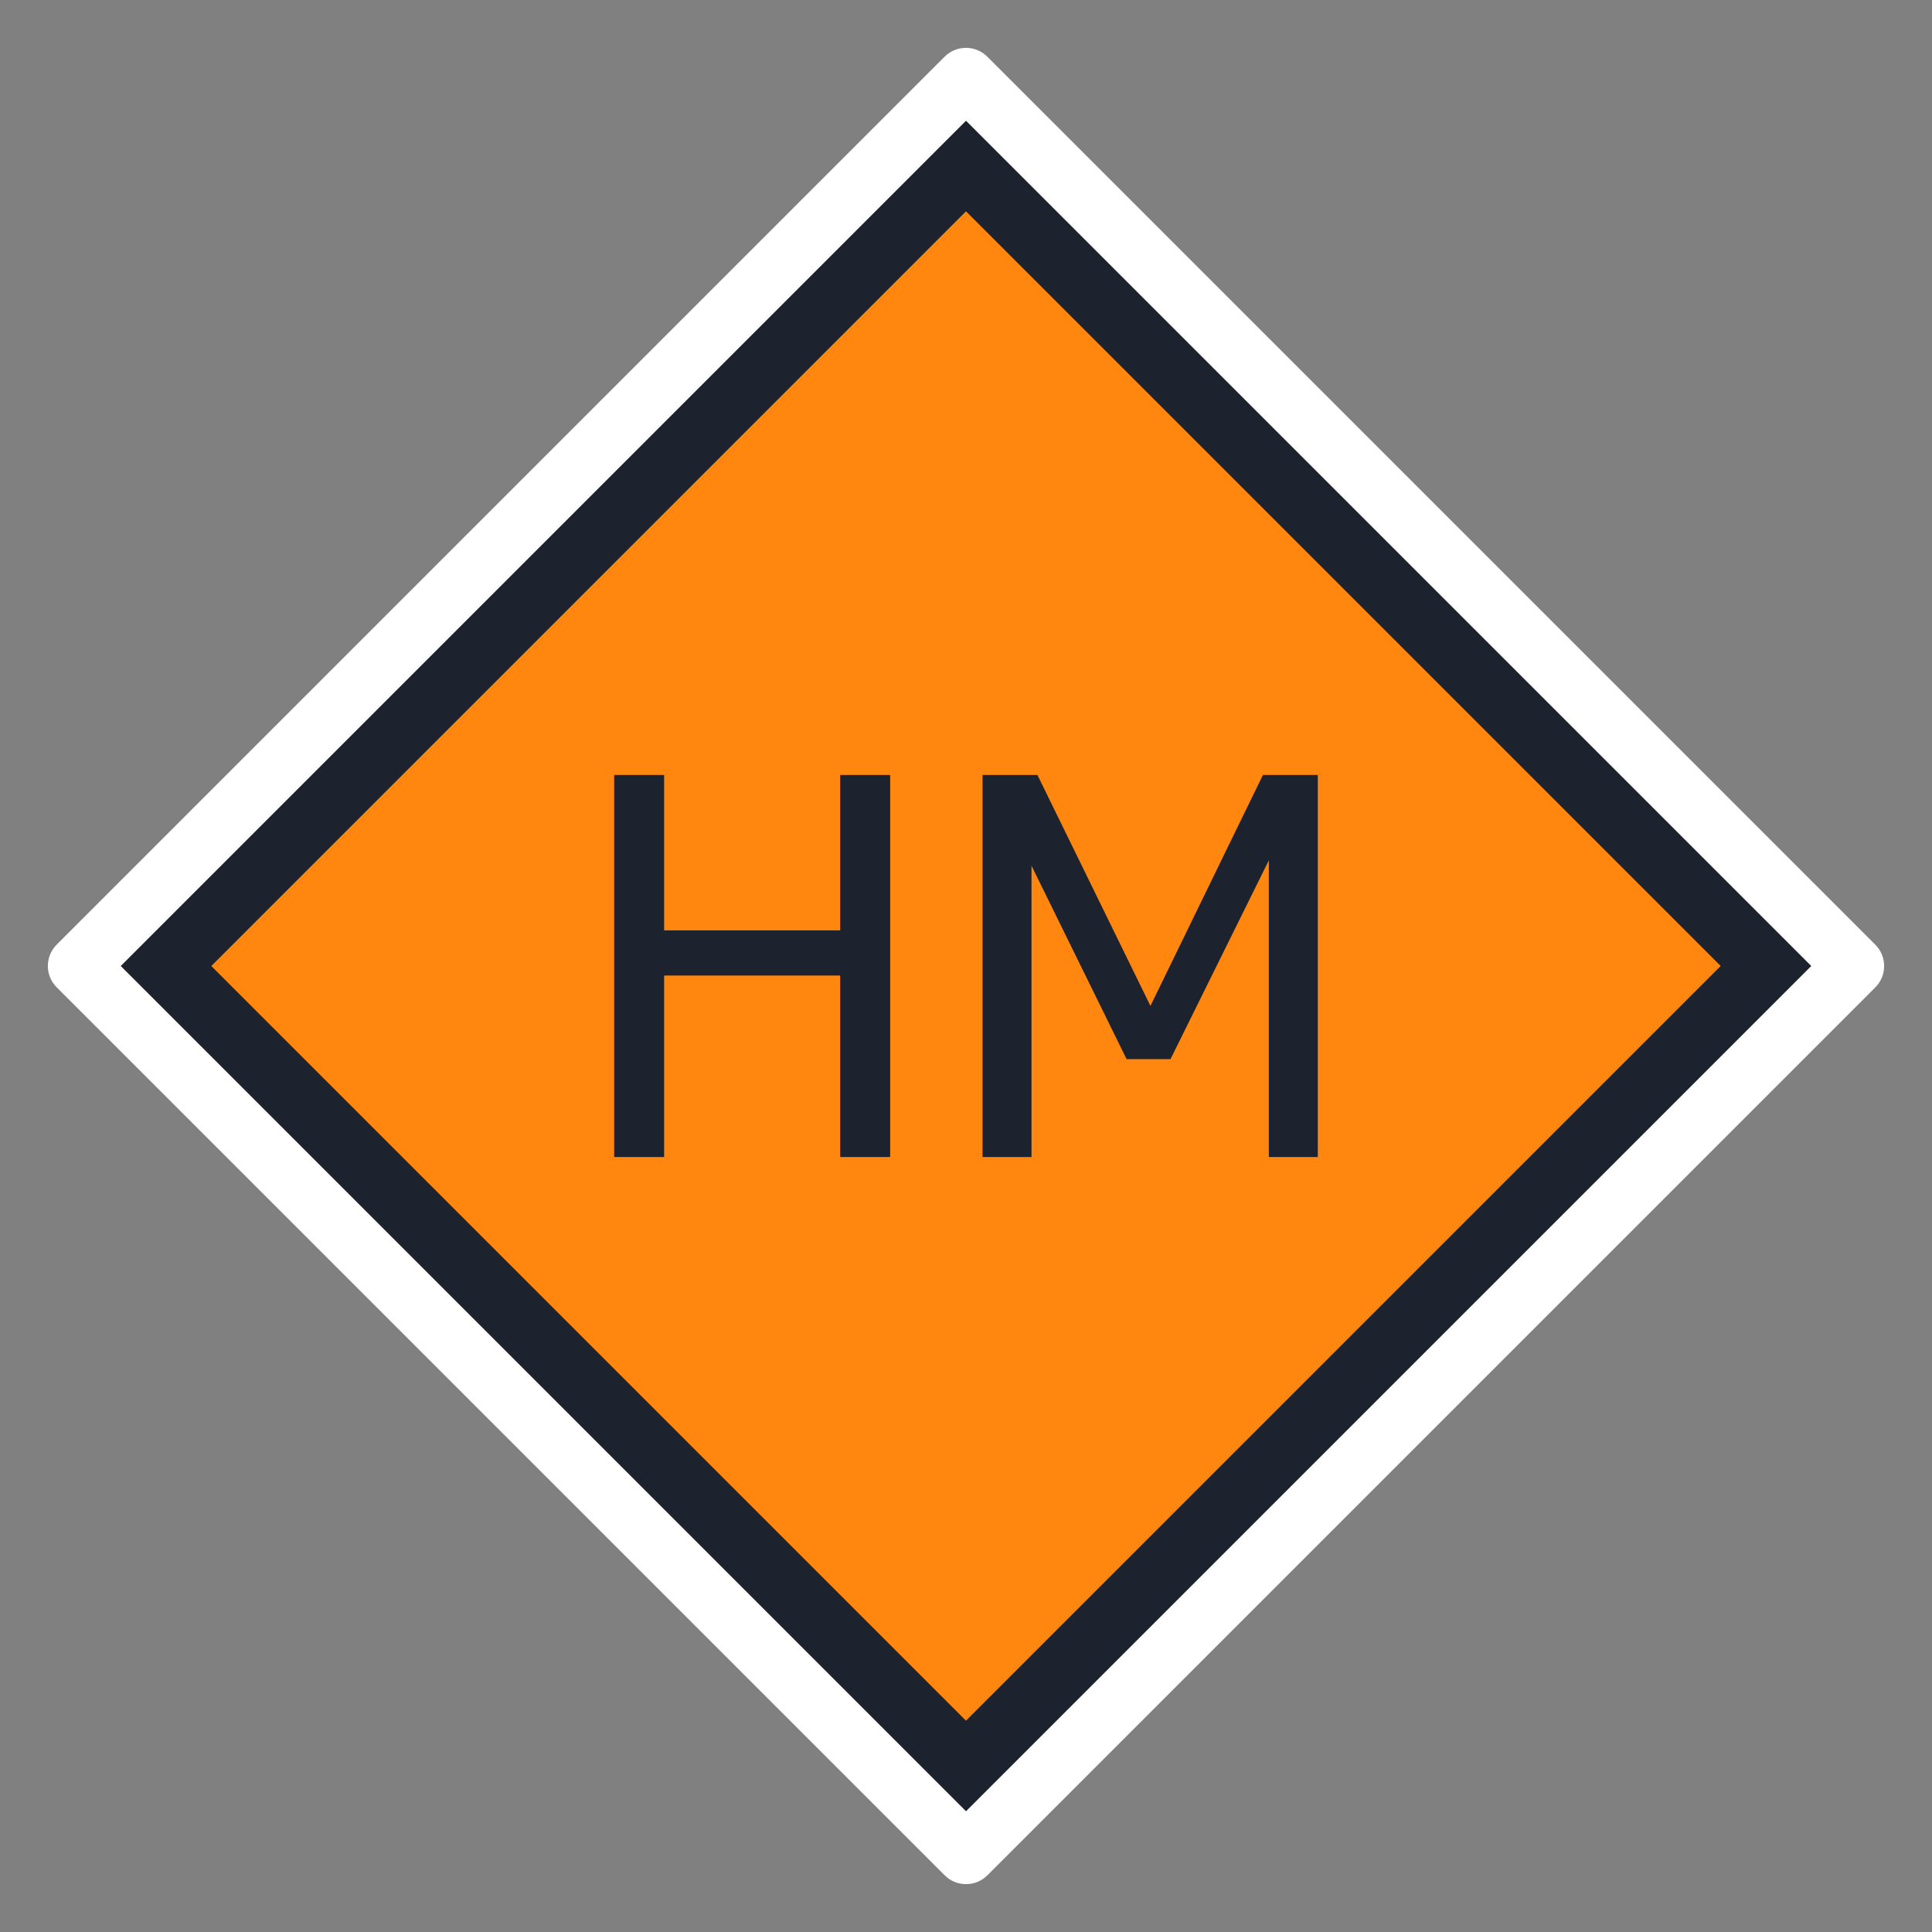 <svg width="32" height="32" viewBox="0 0 32 32" fill="none" xmlns="http://www.w3.org/2000/svg">
<rect x="0" y="0" width="32" height="32" fill="#808080" stroke="none"/>
<path fill-rule="evenodd" clip-rule="evenodd" d="M31.061 15.647C31.256 15.842 31.256 16.159 31.061 16.354L16.354 31.061C16.159 31.256 15.842 31.256 15.647 31.061L0.939 16.353C0.744 16.158 0.744 15.841 0.939 15.646L15.646 0.939C15.841 0.744 16.158 0.744 16.353 0.939L31.061 15.647Z" fill="white"/>
<path d="M16 2L30 16L16 30L2 16L16 2Z" fill="#1C232E"/>
<path d="M28.5 16L16 28.5L3.5 16L16 3.5L28.5 16Z" fill="#FF870F"/>
<path d="M13.916 12.836H14.744V19.164H13.916V16.158H11V19.164H10.173V12.836H11V15.41H13.916V12.836Z" fill="#1C232E"/>
<path d="M16.274 12.836H17.183L19.055 16.661L20.918 12.836H21.827V19.164H21.016V14.25L19.387 17.543H18.66L17.085 14.339V19.164H16.274V12.836Z" fill="#1C232E"/>
</svg>
